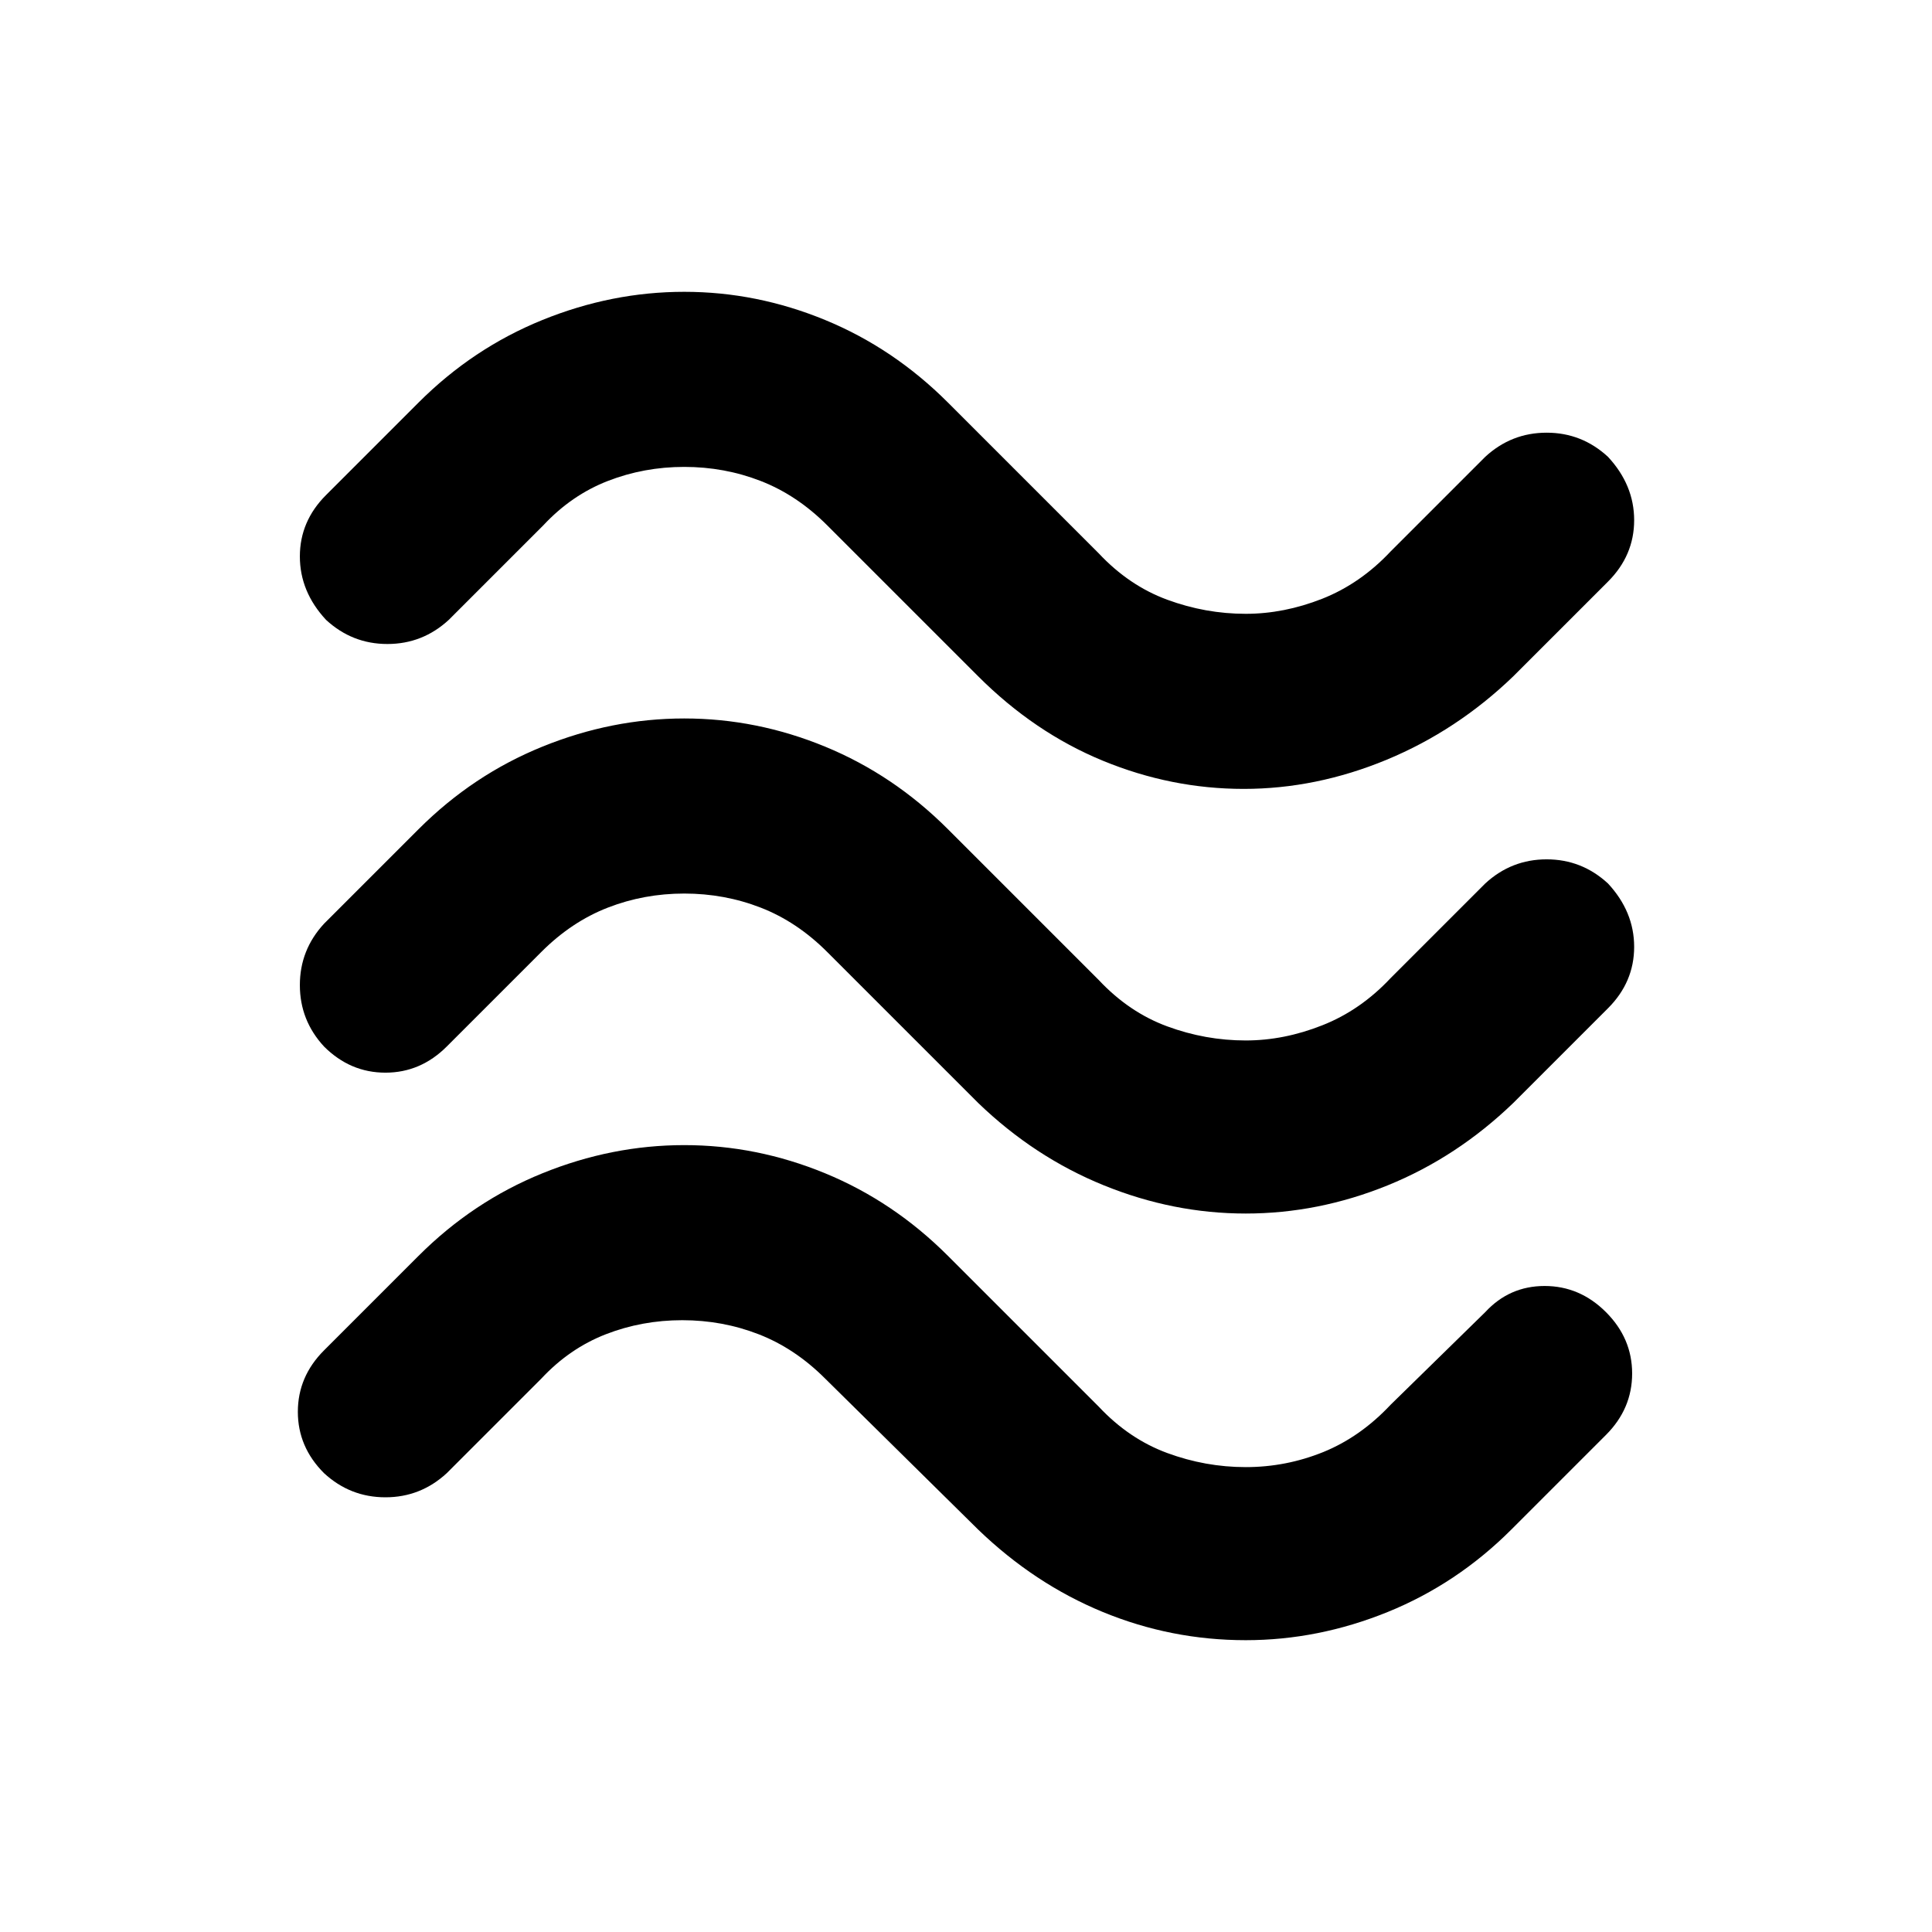 <svg xmlns="http://www.w3.org/2000/svg" height="24" width="24"><path d="M18.8 8.4q-.7.675-1.575 1.038-.875.362-1.775.362-.9 0-1.75-.35T12.15 8.4l-1.875-1.875q-.375-.375-.825-.55Q9 5.8 8.5 5.8q-.5 0-.95.175-.45.175-.8.55L5.575 7.7q-.325.3-.763.3-.437 0-.762-.3-.325-.35-.325-.788 0-.437.325-.762L5.2 5q.675-.675 1.538-1.025.862-.35 1.762-.35t1.75.35q.85.35 1.525 1.025l1.875 1.875q.375.4.85.575.475.175.975.175.475 0 .95-.187.475-.188.85-.588l1.175-1.175q.325-.3.763-.3.437 0 .762.3.325.35.325.787 0 .438-.325.763Zm0 5.3q-.7.675-1.562 1.025-.863.35-1.763.35-.9 0-1.762-.35-.863-.35-1.563-1.025l-1.875-1.875q-.375-.375-.825-.55Q9 11.1 8.5 11.1q-.5 0-.95.175-.45.175-.825.55L5.55 13q-.325.325-.762.325-.438 0-.763-.325-.3-.325-.3-.763 0-.437.3-.762L5.2 10.3q.675-.675 1.538-1.025.862-.35 1.762-.35t1.75.35q.85.35 1.525 1.025l1.875 1.875q.375.4.85.575.475.175.975.175.475 0 .95-.188.475-.187.85-.587l1.175-1.175q.325-.3.763-.3.437 0 .762.3.325.35.325.787 0 .438-.325.763Zm-.025 5.3q-.675.675-1.537 1.025-.863.35-1.763.35-.925 0-1.775-.35-.85-.35-1.55-1.025l-1.9-1.875q-.375-.375-.825-.55-.45-.175-.95-.175-.5 0-.95.175-.45.175-.8.55L5.55 18.3q-.325.3-.762.3-.438 0-.763-.3-.325-.325-.325-.762 0-.438.325-.763L5.2 15.6q.675-.675 1.538-1.025.862-.35 1.762-.35t1.75.35q.85.35 1.525 1.025l1.875 1.875q.375.4.85.575.475.175.975.175t.963-.187q.462-.188.837-.588l1.175-1.15q.3-.325.738-.325.437 0 .762.325t.325.762q0 .438-.325.763Z"/></svg>